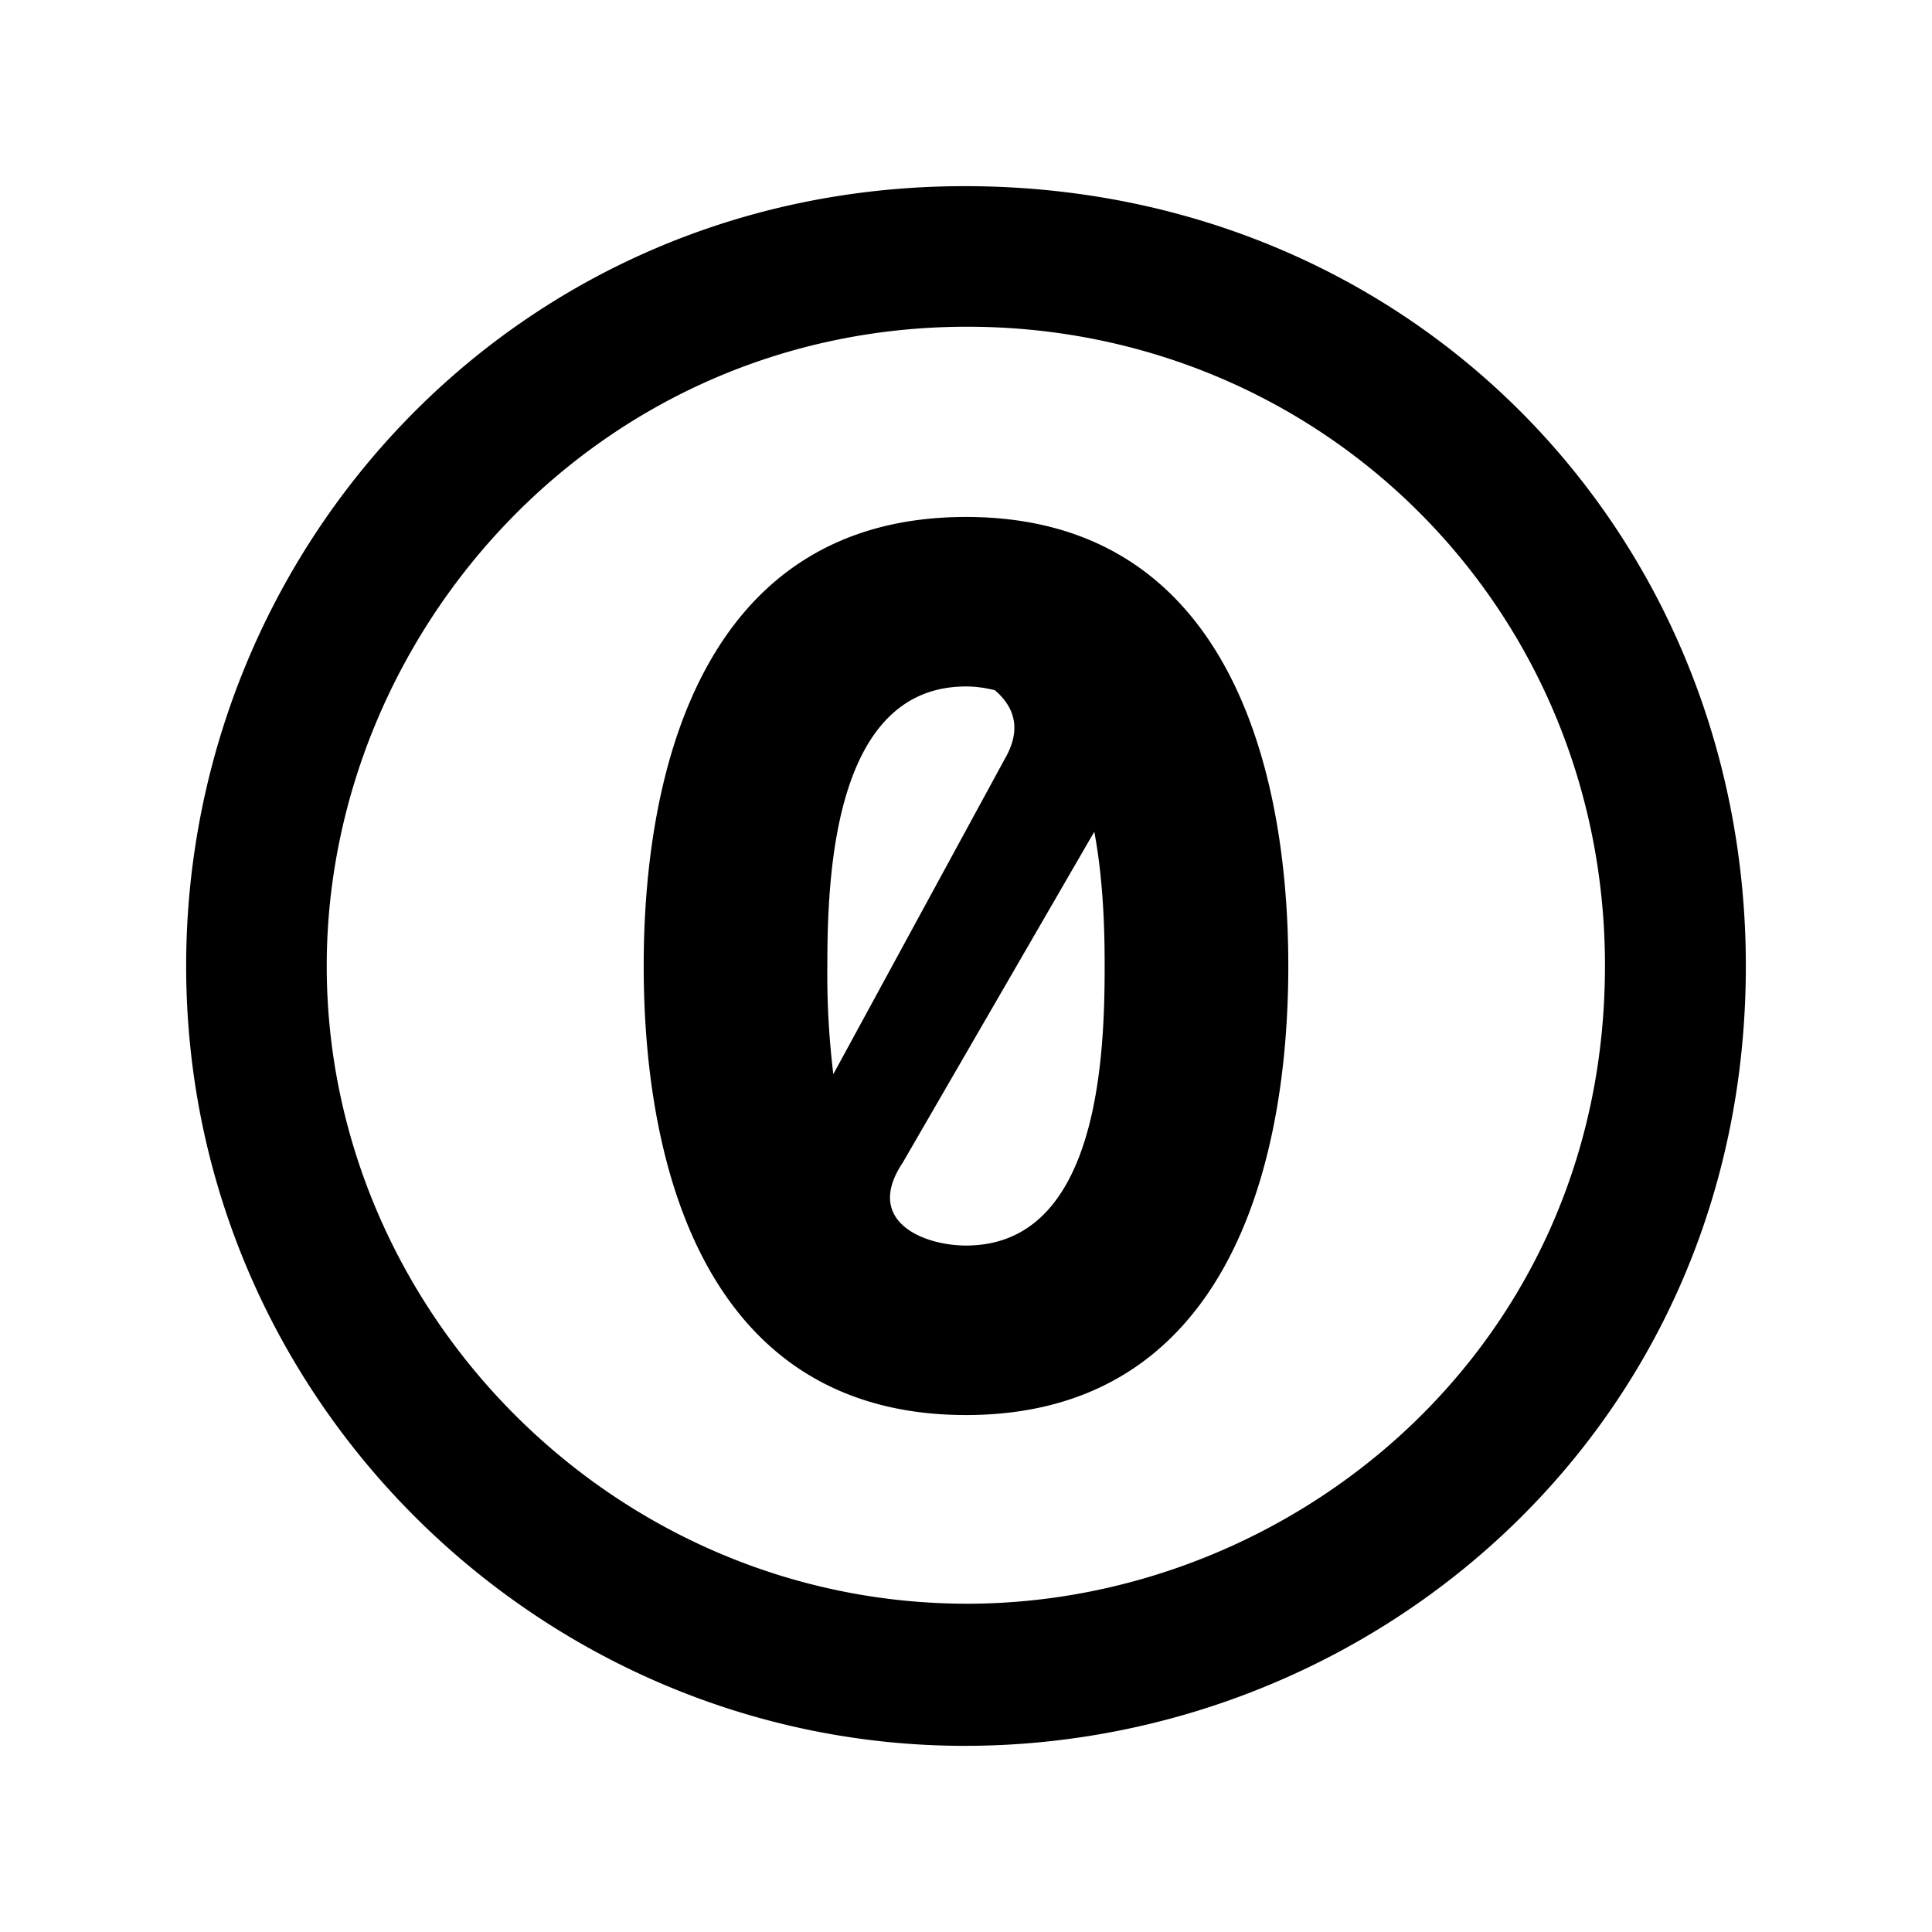 <svg xmlns="http://www.w3.org/2000/svg" width="100%" height="100%" viewBox="-3.2 -3.2 38.4 38.4"><path d="M15.975.5C24.837.5 31.5 7.381 31.5 16c0 9.194-7.406 15.5-15.525 15.5C7.6 31.5.5 24.656.5 16 .5 7.694 7.044.5 15.975.5zm.05 2.794C8.638 3.294 3.294 9.413 3.294 16c0 6.863 5.7 12.675 12.731 12.675 6.45 0 12.675-5.069 12.675-12.675.006-7.113-5.637-12.706-12.675-12.706zM16 7.075c-5.119 0-6.406 4.831-6.406 8.925s1.288 8.925 6.406 8.925c5.119 0 6.406-4.831 6.406-8.925S21.118 7.075 16 7.075zm0 3.369c.206 0 .4.031.575.075.369.319.55.756.194 1.369l-3.406 6.262a16.353 16.353 0 01-.119-2.15c0-1.8.125-5.556 2.756-5.556zm2.55 2.887c.181.962.206 1.962.206 2.669 0 1.806-.125 5.556-2.756 5.556-.844 0-2.038-.481-1.256-1.65z"/></svg>